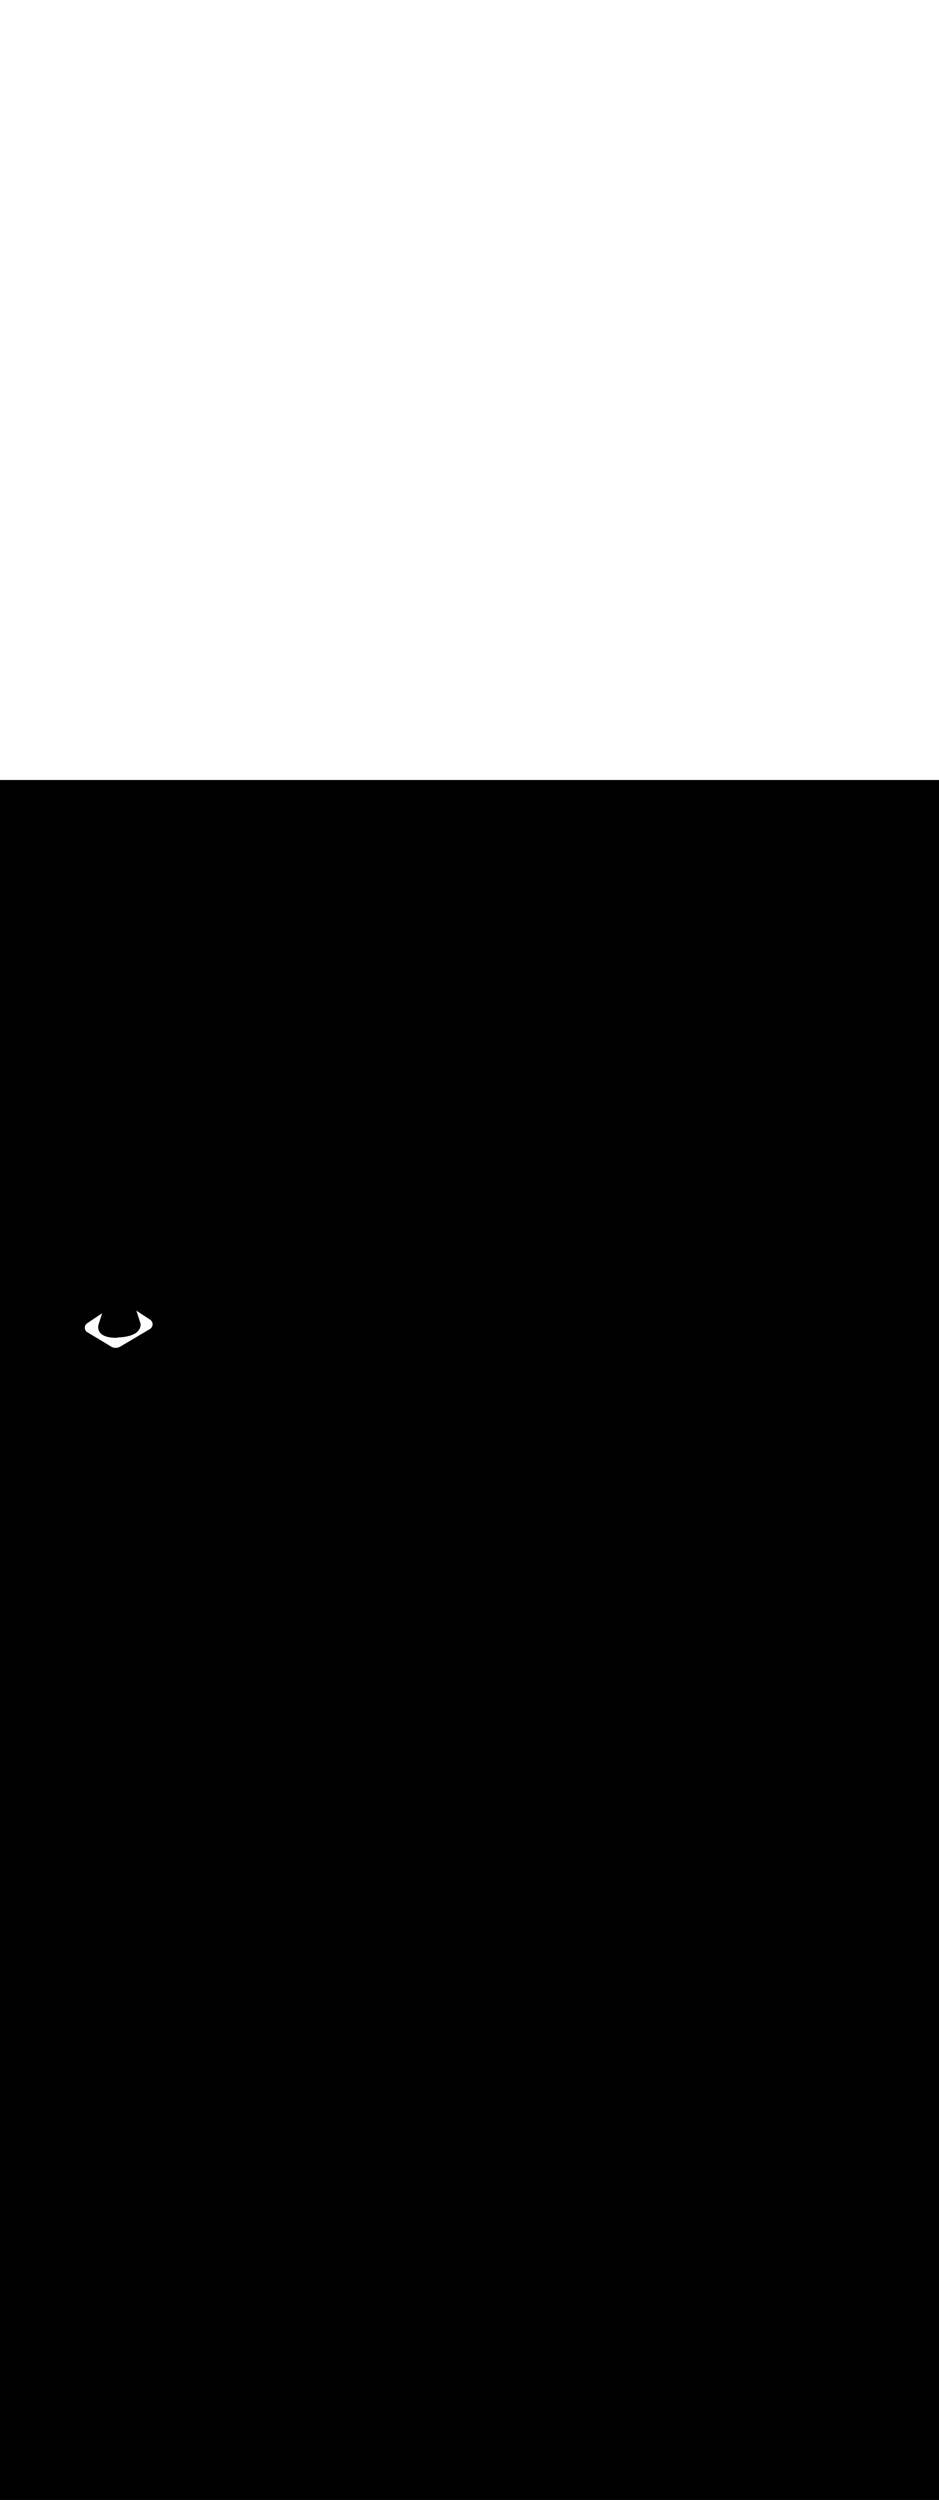<svg:svg xmlns:svg="http://www.w3.org/2000/svg" version="1.1" id="Layer_1" x="0px" y="0px" viewBox="0 0 500 500" style="width: 188px;" xml:space="preserve" data-imageid="pipeline-31" imageName="Pipeline" class="illustrations_image"><svg:rect x="0" y="0" width="100%" height="100%" fill="black" /><svg:g id="white-shapes" style="display:inline;opacity:1"><svg:style type="text/css" style="fill:white;display:inline;opacity:1" fill="white" /><svg:path class="st7_pipeline-31" d="M 45.691 292.988 L 45.693 292.991 L 45.699 293 L 45.702 293.003 L 45.708 293.012 L 45.71 293.015 L 45.716 293.024 L 45.718 293.027 L 45.725 293.036 L 45.727 293.039 L 45.733 293.048 L 45.736 293.051 L 45.742 293.06 L 45.744 293.063 L 45.751 293.071 L 45.753 293.074 L 45.759 293.083 L 45.762 293.086 L 45.768 293.094 L 45.771 293.097 L 45.777 293.105 L 45.779 293.108 L 45.786 293.117 L 45.788 293.119 L 45.795 293.128 L 45.797 293.13 L 45.804 293.139 L 45.806 293.141 L 45.813 293.15 L 45.815 293.152 L 45.822 293.161 L 45.824 293.163 L 45.831 293.171 L 45.834 293.174 L 45.841 293.182 L 45.843 293.184 L 45.85 293.192 L 45.852 293.195 L 45.859 293.203 L 45.861 293.205 L 45.869 293.213 L 45.871 293.216 L 45.878 293.224 L 45.88 293.226 L 45.887 293.234 L 45.889 293.236 L 45.897 293.244 L 45.899 293.246 L 45.906 293.254 L 45.908 293.256 L 45.916 293.264 L 45.918 293.266 L 45.925 293.274 L 45.927 293.276 L 45.935 293.283 L 45.937 293.285 L 45.944 293.293 L 45.946 293.295 L 45.954 293.303 L 45.956 293.305 L 45.964 293.312 L 45.966 293.314 L 45.973 293.321 L 45.975 293.323 L 45.983 293.331 L 45.985 293.333 L 45.993 293.34 L 45.995 293.342 L 46.002 293.349 L 46.004 293.351 L 46.012 293.358 L 46.014 293.36 L 46.022 293.367 L 46.024 293.369 L 46.032 293.376 L 46.034 293.378 L 46.042 293.385 L 46.043 293.387 L 46.051 293.394 L 46.053 293.395 L 46.061 293.403 L 46.063 293.404 L 46.071 293.411 L 46.073 293.413 L 46.081 293.42 L 46.083 293.421 L 46.091 293.428 L 46.092 293.43 L 46.101 293.437 L 46.102 293.438 L 46.11 293.445 L 46.112 293.446 L 46.12 293.453 L 46.122 293.455 L 46.13 293.462 L 46.132 293.463 L 46.14 293.47 L 46.142 293.471 L 46.15 293.478 L 46.152 293.479 L 46.16 293.486 L 46.161 293.487 L 46.17 293.494 L 46.171 293.495 L 46.18 293.502 L 46.181 293.503 L 46.19 293.51 L 46.191 293.511 L 46.2 293.517 L 46.201 293.519 L 46.209 293.525 L 46.211 293.526 L 46.219 293.533 L 46.221 293.534 L 46.229 293.541 L 46.231 293.542 L 46.239 293.548 L 46.24 293.549 L 46.249 293.556 L 46.25 293.557 L 46.259 293.563 L 46.26 293.564 L 46.269 293.57 L 46.27 293.571 L 46.279 293.578 L 46.28 293.579 L 46.288 293.585 L 46.29 293.586 L 46.298 293.592 L 46.299 293.593 L 46.308 293.6 L 46.309 293.6 L 46.318 293.607 L 46.319 293.608 L 46.328 293.614 L 46.329 293.615 L 46.338 293.621 L 46.339 293.622 L 46.347 293.628 L 46.348 293.629 L 46.357 293.635 L 46.358 293.636 L 46.367 293.642 L 46.368 293.643 L 46.377 293.649 L 46.378 293.649 L 46.386 293.656 L 46.387 293.656 L 46.396 293.662 L 46.397 293.663 L 46.406 293.669 L 46.407 293.67 L 46.416 293.676 L 46.416 293.676 L 46.425 293.683 L 46.426 293.683 L 46.435 293.689 L 46.435 293.69 L 46.444 293.696 L 46.445 293.696 L 46.454 293.703 L 46.455 293.703 L 46.464 293.709 L 46.464 293.709 L 46.473 293.716 L 46.474 293.716 L 46.483 293.722 L 46.483 293.722 L 46.492 293.729 L 46.493 293.729 L 46.502 293.735 L 46.502 293.735 L 46.511 293.741 L 46.521 293.748 L 46.53 293.754 L 46.539 293.76 L 46.549 293.767 L 46.558 293.773 L 46.567 293.779 L 46.577 293.785 L 46.586 293.792 L 46.595 293.798 L 46.604 293.804 L 46.614 293.81 L 46.623 293.816 L 46.642 293.828 L 46.766 293.903 L 47.015 294.053 L 47.139 294.127 L 47.263 294.202 L 47.388 294.277 L 47.885 294.576 L 48.009 294.651 L 48.754 295.099 L 48.879 295.174 L 49.624 295.622 L 49.748 295.697 L 50.121 295.921 L 50.245 295.996 L 50.494 296.146 L 50.618 296.22 L 51.363 296.669 L 51.488 296.744 L 51.612 296.818 L 51.736 296.893 L 52.233 297.192 L 52.357 297.267 L 52.73 297.491 L 52.854 297.566 L 53.227 297.79 L 53.351 297.865 L 54.097 298.313 L 54.221 298.388 L 54.345 298.463 L 54.47 298.538 L 54.594 298.612 L 54.966 298.837 L 55.091 298.911 L 55.463 299.136 L 55.588 299.21 L 55.836 299.36 L 55.96 299.434 L 56.706 299.883 L 56.83 299.958 L 57.203 300.182 L 57.327 300.257 L 57.576 300.406 L 57.7 300.481 L 58.321 300.855 L 58.445 300.929 L 58.57 301.004 L 58.927 301.219 L 58.954 301.239 L 58.959 301.242 L 59.002 301.272 L 59.007 301.275 L 59.05 301.304 L 59.056 301.307 L 59.099 301.335 L 59.104 301.339 L 59.147 301.366 L 59.153 301.369 L 59.196 301.396 L 59.202 301.4 L 59.246 301.426 L 59.251 301.429 L 59.295 301.455 L 59.3 301.458 L 59.345 301.483 L 59.35 301.486 L 59.395 301.511 L 59.4 301.514 L 59.445 301.537 L 59.45 301.54 L 59.495 301.564 L 59.501 301.566 L 59.546 301.589 L 59.552 301.592 L 59.597 301.614 L 59.602 301.617 L 59.648 301.638 L 59.654 301.641 L 59.699 301.662 L 59.705 301.664 L 59.751 301.684 L 59.757 301.687 L 59.803 301.707 L 59.808 301.709 L 59.854 301.728 L 59.86 301.73 L 59.907 301.749 L 59.912 301.751 L 59.959 301.769 L 59.965 301.771 L 60.011 301.789 L 60.017 301.791 L 60.064 301.807 L 60.07 301.809 L 60.117 301.825 L 60.123 301.827 L 60.17 301.843 L 60.176 301.845 L 60.223 301.86 L 60.229 301.861 L 60.276 301.876 L 60.282 301.877 L 60.33 301.891 L 60.335 301.893 L 60.383 301.906 L 60.389 301.908 L 60.437 301.92 L 60.443 301.922 L 60.491 301.934 L 60.496 301.935 L 60.544 301.946 L 60.55 301.948 L 60.599 301.958 L 60.604 301.96 L 60.653 301.97 L 60.659 301.971 L 60.707 301.981 L 60.713 301.982 L 60.761 301.991 L 60.767 301.992 L 60.816 302 L 60.822 302.001 L 60.87 302.009 L 60.876 302.01 L 60.925 302.017 L 60.931 302.018 L 60.98 302.024 L 60.986 302.025 L 61.034 302.031 L 61.04 302.032 L 61.089 302.037 L 61.095 302.038 L 61.144 302.043 L 61.15 302.043 L 61.199 302.048 L 61.205 302.048 L 61.254 302.052 L 61.26 302.052 L 61.309 302.055 L 61.315 302.056 L 61.364 302.058 L 61.37 302.058 L 61.419 302.06 L 61.425 302.061 L 61.474 302.062 L 61.48 302.062 L 61.529 302.063 L 61.535 302.063 L 61.585 302.063 L 61.59 302.063 L 61.64 302.063 L 61.646 302.062 L 61.695 302.061 L 61.701 302.061 L 61.75 302.06 L 61.756 302.06 L 61.805 302.057 L 61.811 302.057 L 61.861 302.054 L 61.866 302.054 L 61.916 302.051 L 61.922 302.05 L 61.971 302.046 L 61.977 302.046 L 62.026 302.042 L 62.032 302.041 L 62.081 302.036 L 62.087 302.035 L 62.136 302.03 L 62.142 302.029 L 62.191 302.023 L 62.197 302.022 L 62.246 302.015 L 62.252 302.015 L 62.301 302.007 L 62.307 302.006 L 62.356 301.998 L 62.362 301.998 L 62.411 301.989 L 62.416 301.988 L 62.466 301.979 L 62.471 301.978 L 62.52 301.968 L 62.526 301.967 L 62.575 301.957 L 62.58 301.956 L 62.629 301.945 L 62.635 301.944 L 62.684 301.933 L 62.689 301.931 L 62.738 301.919 L 62.744 301.918 L 62.792 301.906 L 62.798 301.904 L 62.847 301.891 L 62.852 301.89 L 62.901 301.876 L 62.906 301.874 L 62.955 301.86 L 62.96 301.859 L 63.008 301.844 L 63.014 301.842 L 63.062 301.827 L 63.067 301.825 L 63.116 301.81 L 63.121 301.808 L 63.169 301.791 L 63.175 301.79 L 63.223 301.773 L 63.228 301.771 L 63.276 301.753 L 63.281 301.751 L 63.329 301.733 L 63.334 301.731 L 63.382 301.713 L 63.387 301.71 L 63.435 301.691 L 63.44 301.689 L 63.487 301.669 L 63.492 301.667 L 63.54 301.647 L 63.545 301.645 L 63.592 301.624 L 63.597 301.622 L 63.644 301.6 L 63.649 301.598 L 63.696 301.576 L 63.701 301.574 L 63.748 301.551 L 63.753 301.549 L 63.799 301.525 L 63.804 301.523 L 63.851 301.499 L 63.856 301.497 L 63.902 301.473 L 63.907 301.47 L 63.953 301.445 L 63.958 301.443 L 64.004 301.417 L 64.008 301.415 L 64.054 301.389 L 64.059 301.386 L 64.105 301.36 L 64.109 301.357 L 64.155 301.33 L 64.313 301.236 L 64.472 301.142 L 64.631 301.048 L 64.789 300.954 L 64.948 300.86 L 65.106 300.767 L 65.265 300.673 L 65.424 300.579 L 65.582 300.485 L 65.741 300.391 L 65.899 300.297 L 66.058 300.203 L 66.216 300.109 L 66.375 300.015 L 66.534 299.921 L 66.692 299.827 L 66.851 299.733 L 67.009 299.639 L 67.168 299.545 L 67.327 299.451 L 67.485 299.357 L 67.644 299.264 L 67.802 299.17 L 67.961 299.076 L 68.119 298.982 L 68.278 298.888 L 68.437 298.794 L 68.595 298.7 L 68.754 298.606 L 68.912 298.512 L 69.071 298.418 L 69.23 298.324 L 69.388 298.23 L 69.547 298.136 L 69.705 298.042 L 69.864 297.948 L 70.023 297.854 L 70.181 297.76 L 70.34 297.667 L 70.498 297.573 L 70.657 297.479 L 70.815 297.385 L 70.974 297.291 L 71.133 297.197 L 71.291 297.103 L 71.45 297.009 L 71.608 296.915 L 71.767 296.821 L 71.926 296.727 L 72.084 296.633 L 72.243 296.539 L 72.401 296.445 L 72.56 296.351 L 72.718 296.257 L 72.877 296.164 L 73.036 296.07 L 73.194 295.976 L 73.353 295.882 L 73.511 295.788 L 73.67 295.694 L 73.829 295.6 L 73.987 295.506 L 74.146 295.412 L 74.304 295.318 L 74.463 295.224 L 74.621 295.13 L 74.78 295.036 L 74.939 294.942 L 75.097 294.848 L 75.256 294.754 L 75.414 294.66 L 75.573 294.567 L 75.732 294.473 L 75.89 294.379 L 76.049 294.285 L 76.207 294.191 L 76.366 294.097 L 76.525 294.003 L 76.683 293.909 L 76.842 293.815 L 77 293.721 L 77.159 293.627 L 77.317 293.533 L 77.476 293.439 L 77.635 293.345 L 77.793 293.251 L 77.952 293.157 L 78.11 293.064 L 78.269 292.97 L 78.428 292.876 L 78.586 292.782 L 78.745 292.688 L 78.903 292.594 L 79.062 292.5 L 79.22 292.406 L 79.379 292.312 L 79.538 292.218 L 79.696 292.124 L 79.855 292.03 L 79.872 292.02 L 79.905 291.998 L 79.912 291.994 L 79.944 291.972 L 79.951 291.967 L 79.983 291.945 L 79.99 291.94 L 80.022 291.917 L 80.028 291.913 L 80.06 291.889 L 80.066 291.884 L 80.097 291.861 L 80.103 291.856 L 80.134 291.831 L 80.14 291.826 L 80.17 291.802 L 80.176 291.797 L 80.206 291.771 L 80.212 291.766 L 80.241 291.741 L 80.247 291.736 L 80.276 291.71 L 80.281 291.704 L 80.31 291.678 L 80.315 291.672 L 80.343 291.646 L 80.349 291.64 L 80.376 291.613 L 80.381 291.608 L 80.408 291.58 L 80.414 291.574 L 80.44 291.547 L 80.445 291.541 L 80.471 291.513 L 80.476 291.507 L 80.502 291.478 L 80.507 291.472 L 80.532 291.443 L 80.537 291.438 L 80.561 291.408 L 80.566 291.402 L 80.59 291.373 L 80.595 291.367 L 80.619 291.337 L 80.623 291.331 L 80.646 291.3 L 80.651 291.294 L 80.674 291.263 L 80.678 291.257 L 80.7 291.226 L 80.704 291.22 L 80.726 291.189 L 80.73 291.183 L 80.751 291.151 L 80.756 291.145 L 80.776 291.113 L 80.78 291.106 L 80.8 291.074 L 80.804 291.068 L 80.824 291.035 L 80.828 291.029 L 80.847 290.996 L 80.851 290.99 L 80.869 290.957 L 80.873 290.95 L 80.891 290.917 L 80.894 290.91 L 80.912 290.877 L 80.915 290.87 L 80.933 290.837 L 80.936 290.83 L 80.952 290.796 L 80.956 290.789 L 80.972 290.755 L 80.975 290.748 L 80.99 290.714 L 80.993 290.707 L 81.008 290.673 L 81.011 290.666 L 81.026 290.631 L 81.029 290.624 L 81.042 290.589 L 81.045 290.582 L 81.059 290.547 L 81.061 290.54 L 81.074 290.505 L 81.077 290.498 L 81.089 290.462 L 81.091 290.455 L 81.103 290.42 L 81.105 290.412 L 81.117 290.377 L 81.119 290.369 L 81.13 290.333 L 81.132 290.326 L 81.142 290.29 L 81.144 290.283 L 81.154 290.247 L 81.155 290.239 L 81.165 290.203 L 81.166 290.196 L 81.175 290.159 L 81.177 290.152 L 81.185 290.115 L 81.186 290.108 L 81.193 290.071 L 81.195 290.064 L 81.202 290.027 L 81.203 290.019 L 81.209 289.983 L 81.211 289.975 L 81.216 289.938 L 81.218 289.931 L 81.223 289.894 L 81.224 289.886 L 81.228 289.849 L 81.229 289.841 L 81.233 289.804 L 81.234 289.796 L 81.237 289.759 L 81.238 289.751 L 81.241 289.714 L 81.242 289.706 L 81.244 289.669 L 81.244 289.661 L 81.246 289.624 L 81.246 289.616 L 81.247 289.579 L 81.248 289.571 L 81.248 289.534 L 81.248 289.526 L 81.248 289.488 L 81.248 289.48 L 81.247 289.443 L 81.247 289.435 L 81.246 289.398 L 81.246 289.39 L 81.244 289.352 L 81.243 289.344 L 81.241 289.307 L 81.24 289.299 L 81.237 289.262 L 81.237 289.254 L 81.233 289.216 L 81.232 289.208 L 81.228 289.171 L 81.227 289.163 L 81.222 289.126 L 81.221 289.118 L 81.216 289.081 L 81.214 289.073 L 81.208 289.036 L 81.207 289.027 L 81.2 288.99 L 81.199 288.982 L 81.191 288.945 L 81.19 288.937 L 81.182 288.9 L 81.18 288.892 L 81.171 288.856 L 81.169 288.847 L 81.16 288.811 L 81.158 288.803 L 81.148 288.766 L 81.146 288.758 L 81.135 288.722 L 81.133 288.714 L 81.122 288.677 L 81.119 288.669 L 81.108 288.633 L 81.105 288.625 L 81.093 288.589 L 81.09 288.581 L 81.077 288.545 L 81.074 288.537 L 81.06 288.501 L 81.057 288.493 L 81.043 288.458 L 81.039 288.45 L 81.025 288.414 L 81.021 288.406 L 81.005 288.371 L 81.002 288.363 L 80.986 288.328 L 80.982 288.32 L 80.965 288.286 L 80.961 288.278 L 80.944 288.243 L 80.94 288.235 L 80.921 288.201 L 80.917 288.193 L 80.898 288.159 L 80.894 288.152 L 80.874 288.118 L 80.87 288.11 L 80.85 288.076 L 80.845 288.069 L 80.824 288.035 L 80.824 288.036 L 80.816 288.023 L 80.81 288.014 L 80.804 288.004 L 80.798 287.995 L 80.792 287.986 L 80.785 287.977 L 80.779 287.968 L 80.773 287.958 L 80.767 287.949 L 80.761 287.94 L 80.754 287.93 L 80.748 287.921 L 80.742 287.912 L 80.735 287.902 L 80.735 287.902 L 80.729 287.893 L 80.729 287.892 L 80.722 287.883 L 80.722 287.883 L 80.716 287.874 L 80.716 287.873 L 80.709 287.864 L 80.709 287.864 L 80.703 287.855 L 80.703 287.854 L 80.696 287.845 L 80.696 287.844 L 80.69 287.835 L 80.689 287.835 L 80.683 287.826 L 80.683 287.825 L 80.676 287.816 L 80.676 287.816 L 80.67 287.807 L 80.669 287.806 L 80.663 287.797 L 80.662 287.796 L 80.656 287.787 L 80.656 287.786 L 80.649 287.778 L 80.649 287.777 L 80.643 287.768 L 80.642 287.767 L 80.636 287.758 L 80.635 287.757 L 80.629 287.748 L 80.628 287.747 L 80.622 287.739 L 80.621 287.738 L 80.615 287.729 L 80.614 287.728 L 80.608 287.719 L 80.607 287.718 L 80.6 287.709 L 80.6 287.708 L 80.593 287.699 L 80.592 287.698 L 80.586 287.69 L 80.585 287.688 L 80.579 287.68 L 80.578 287.679 L 80.571 287.67 L 80.57 287.669 L 80.564 287.66 L 80.563 287.659 L 80.557 287.65 L 80.556 287.649 L 80.549 287.64 L 80.548 287.639 L 80.542 287.631 L 80.541 287.629 L 80.534 287.621 L 80.533 287.619 L 80.526 287.611 L 80.525 287.609 L 80.519 287.601 L 80.517 287.6 L 80.511 287.591 L 80.51 287.59 L 80.503 287.581 L 80.502 287.58 L 80.495 287.571 L 80.494 287.57 L 80.487 287.561 L 80.486 287.56 L 80.479 287.552 L 80.478 287.55 L 80.471 287.542 L 80.47 287.54 L 80.463 287.532 L 80.462 287.53 L 80.455 287.522 L 80.453 287.52 L 80.446 287.512 L 80.445 287.51 L 80.438 287.502 L 80.437 287.501 L 80.43 287.492 L 80.428 287.491 L 80.421 287.483 L 80.42 287.481 L 80.413 287.473 L 80.411 287.471 L 80.404 287.463 L 80.403 287.461 L 80.395 287.453 L 80.394 287.451 L 80.387 287.443 L 80.385 287.442 L 80.378 287.434 L 80.376 287.432 L 80.369 287.424 L 80.367 287.422 L 80.36 287.414 L 80.358 287.412 L 80.351 287.404 L 80.349 287.402 L 80.342 287.395 L 80.34 287.393 L 80.333 287.385 L 80.331 287.383 L 80.323 287.375 L 80.321 287.373 L 80.314 287.366 L 80.312 287.364 L 80.305 287.356 L 80.303 287.354 L 80.295 287.346 L 80.293 287.344 L 80.285 287.337 L 80.283 287.335 L 80.276 287.327 L 80.274 287.325 L 80.266 287.318 L 80.264 287.316 L 80.256 287.308 L 80.254 287.306 L 80.246 287.299 L 80.244 287.297 L 80.236 287.289 L 80.234 287.287 L 80.226 287.28 L 80.224 287.278 L 80.216 287.271 L 80.213 287.269 L 80.205 287.261 L 80.203 287.259 L 80.195 287.252 L 80.192 287.25 L 80.184 287.243 L 80.182 287.241 L 80.174 287.234 L 80.171 287.231 L 80.163 287.224 L 80.161 287.222 L 80.152 287.215 L 80.15 287.213 L 80.141 287.206 L 80.139 287.204 L 80.13 287.197 L 80.128 287.195 L 80.119 287.188 L 80.117 287.186 L 80.108 287.179 L 80.105 287.177 L 80.097 287.171 L 80.094 287.168 L 80.086 287.162 L 80.083 287.159 L 80.074 287.153 L 80.071 287.151 L 80.063 287.144 L 80.06 287.142 L 80.051 287.136 L 80.048 287.133 L 80.039 287.127 L 80.036 287.125 L 80.027 287.118 L 80.024 287.116 L 80.015 287.11 L 80.012 287.108 L 80.003 287.102 L 80 287.099 L 79.991 287.093 L 79.988 287.091 L 79.979 287.085 L 79.974 287.082 L 79.842 286.996 L 79.711 286.91 L 79.317 286.652 L 79.186 286.566 L 78.923 286.395 L 78.792 286.309 L 78.66 286.223 L 78.529 286.137 L 78.398 286.051 L 78.267 285.965 L 78.135 285.879 L 78.004 285.794 L 77.873 285.708 L 77.741 285.622 L 77.61 285.536 L 77.479 285.45 L 77.347 285.364 L 77.216 285.278 L 77.085 285.193 L 76.953 285.107 L 76.822 285.021 L 76.691 284.935 L 76.559 284.849 L 76.297 284.677 L 76.166 284.592 L 76.034 284.506 L 75.772 284.334 L 75.64 284.248 L 75.378 284.076 L 75.246 283.991 L 75.115 283.905 L 74.852 283.733 L 74.721 283.647 L 74.59 283.561 L 74.458 283.475 L 74.327 283.39 L 74.196 283.304 L 73.933 283.132 L 73.802 283.046 L 73.671 282.96 L 73.539 282.874 L 73.408 282.789 L 73.277 282.703 L 73.145 282.617 L 73.014 282.531 L 72.751 282.359 L 72.62 282.273 L 72.616 282.271 L 72.631 282.317 L 72.649 282.373 L 72.667 282.43 L 72.685 282.486 L 72.721 282.6 L 72.74 282.656 L 72.758 282.713 L 72.776 282.769 L 72.794 282.826 L 72.812 282.882 L 72.849 282.995 L 72.867 283.052 L 72.885 283.109 L 72.903 283.165 L 72.94 283.278 L 72.958 283.335 L 72.976 283.391 L 72.994 283.448 L 73.012 283.505 L 73.031 283.561 L 73.067 283.674 L 73.085 283.731 L 73.103 283.787 L 73.116 283.826 L 73.183 284.033 L 73.267 284.291 L 73.35 284.55 L 73.434 284.808 L 73.518 285.067 L 73.602 285.326 L 73.686 285.584 L 73.77 285.843 L 73.853 286.101 L 73.937 286.36 L 74.021 286.619 L 74.105 286.877 L 74.189 287.136 L 74.273 287.394 L 74.356 287.653 L 74.44 287.911 L 74.524 288.17 L 74.608 288.429 L 74.692 288.687 L 74.776 288.946 L 74.785 288.978 L 74.785 288.98 L 74.786 288.984 L 74.788 288.99 L 74.789 288.995 L 74.791 289.004 L 74.792 289.009 L 74.795 289.022 L 74.796 289.027 L 74.8 289.044 L 74.801 289.049 L 74.805 289.069 L 74.806 289.074 L 74.81 289.097 L 74.811 289.103 L 74.816 289.129 L 74.817 289.135 L 74.821 289.165 L 74.822 289.171 L 74.827 289.204 L 74.828 289.21 L 74.833 289.245 L 74.834 289.252 L 74.839 289.291 L 74.839 289.297 L 74.844 289.339 L 74.845 289.345 L 74.849 289.39 L 74.85 289.397 L 74.854 289.444 L 74.854 289.451 L 74.858 289.501 L 74.858 289.509 L 74.861 289.561 L 74.862 289.569 L 74.864 289.624 L 74.864 289.632 L 74.866 289.689 L 74.866 289.697 L 74.866 289.757 L 74.866 289.765 L 74.866 289.828 L 74.866 289.836 L 74.865 289.901 L 74.864 289.909 L 74.862 289.976 L 74.861 289.985 L 74.858 290.054 L 74.857 290.062 L 74.852 290.134 L 74.851 290.142 L 74.845 290.216 L 74.844 290.225 L 74.836 290.3 L 74.835 290.309 L 74.825 290.386 L 74.824 290.395 L 74.812 290.474 L 74.811 290.484 L 74.797 290.564 L 74.795 290.574 L 74.78 290.656 L 74.778 290.666 L 74.761 290.75 L 74.759 290.76 L 74.739 290.845 L 74.737 290.855 L 74.715 290.941 L 74.713 290.952 L 74.689 291.039 L 74.686 291.05 L 74.659 291.139 L 74.656 291.149 L 74.627 291.24 L 74.624 291.25 L 74.592 291.342 L 74.588 291.352 L 74.554 291.445 L 74.55 291.455 L 74.513 291.549 L 74.508 291.56 L 74.469 291.654 L 74.464 291.665 L 74.421 291.76 L 74.416 291.771 L 74.37 291.867 L 74.365 291.877 L 74.315 291.974 L 74.31 291.985 L 74.257 292.082 L 74.251 292.092 L 74.195 292.19 L 74.189 292.201 L 74.13 292.299 L 74.123 292.309 L 74.06 292.408 L 74.054 292.418 L 73.987 292.517 L 73.98 292.527 L 73.909 292.627 L 73.902 292.637 L 73.828 292.736 L 73.82 292.746 L 73.742 292.845 L 73.734 292.855 L 73.652 292.954 L 73.644 292.964 L 73.558 293.063 L 73.549 293.072 L 73.459 293.172 L 73.45 293.181 L 73.355 293.28 L 73.347 293.289 L 73.247 293.387 L 73.238 293.396 L 73.134 293.494 L 73.126 293.503 L 73.017 293.601 L 73.008 293.609 L 72.894 293.706 L 72.885 293.714 L 72.767 293.811 L 72.758 293.818 L 72.635 293.915 L 72.626 293.922 L 72.497 294.018 L 72.488 294.024 L 72.355 294.119 L 72.345 294.126 L 72.207 294.22 L 72.198 294.226 L 72.053 294.32 L 72.044 294.325 L 71.895 294.418 L 71.886 294.423 L 71.731 294.515 L 71.722 294.52 L 71.561 294.61 L 71.552 294.615 L 71.386 294.704 L 71.377 294.709 L 71.205 294.796 L 71.196 294.801 L 71.018 294.887 L 71.009 294.891 L 70.825 294.976 L 70.816 294.98 L 70.626 295.064 L 70.618 295.067 L 70.421 295.149 L 70.413 295.153 L 70.21 295.233 L 70.202 295.236 L 69.993 295.315 L 69.985 295.318 L 69.769 295.395 L 69.761 295.398 L 69.539 295.473 L 69.531 295.475 L 69.302 295.548 L 69.294 295.551 L 69.059 295.622 L 69.051 295.624 L 68.808 295.693 L 68.801 295.695 L 68.551 295.762 L 68.544 295.764 L 68.288 295.829 L 68.28 295.83 L 68.017 295.893 L 68.01 295.894 L 67.739 295.954 L 67.732 295.956 L 67.453 296.013 L 67.447 296.015 L 67.161 296.07 L 67.154 296.071 L 66.861 296.124 L 66.854 296.125 L 66.553 296.175 L 66.547 296.176 L 66.238 296.223 L 66.232 296.224 L 65.915 296.268 L 65.909 296.269 L 65.584 296.311 L 65.579 296.311 L 65.246 296.35 L 65.24 296.351 L 64.899 296.386 L 64.894 296.387 L 64.544 296.419 L 64.539 296.42 L 64.181 296.449 L 64.176 296.45 L 63.81 296.476 L 63.805 296.476 L 63.43 296.499 L 63.425 296.499 L 63.051 296.518 L 63.045 296.519 L 62.68 296.533 L 62.674 296.533 L 62.467 296.539 L 62.444 296.563 L 62.407 296.595 L 62.366 296.623 L 62.324 296.647 L 62.279 296.667 L 62.232 296.682 L 62.184 296.693 L 62.136 296.699 L 62.102 296.699 L 62.102 296.7 L 61.769 296.701 L 61.763 296.701 L 61.439 296.698 L 61.433 296.698 L 61.116 296.692 L 61.11 296.692 L 60.801 296.682 L 60.795 296.682 L 60.493 296.668 L 60.487 296.668 L 60.193 296.651 L 60.186 296.65 L 59.9 296.63 L 59.893 296.629 L 59.614 296.606 L 59.607 296.605 L 59.335 296.578 L 59.327 296.577 L 59.062 296.547 L 59.055 296.546 L 58.797 296.513 L 58.79 296.512 L 58.539 296.476 L 58.531 296.475 L 58.287 296.435 L 58.279 296.434 L 58.042 296.392 L 58.033 296.391 L 57.803 296.346 L 57.794 296.344 L 57.57 296.297 L 57.562 296.295 L 57.344 296.245 L 57.335 296.243 L 57.124 296.19 L 57.115 296.188 L 56.91 296.133 L 56.901 296.13 L 56.703 296.073 L 56.693 296.07 L 56.501 296.01 L 56.491 296.007 L 56.305 295.945 L 56.295 295.942 L 56.114 295.877 L 56.105 295.874 L 55.93 295.808 L 55.92 295.804 L 55.751 295.735 L 55.741 295.731 L 55.577 295.661 L 55.567 295.656 L 55.409 295.584 L 55.399 295.58 L 55.246 295.506 L 55.236 295.501 L 55.089 295.425 L 55.078 295.419 L 54.937 295.342 L 54.926 295.336 L 54.79 295.258 L 54.779 295.251 L 54.648 295.171 L 54.637 295.165 L 54.511 295.083 L 54.5 295.076 L 54.378 294.993 L 54.368 294.986 L 54.251 294.902 L 54.241 294.894 L 54.129 294.809 L 54.118 294.801 L 54.011 294.714 L 54.001 294.706 L 53.898 294.619 L 53.888 294.61 L 53.789 294.521 L 53.779 294.512 L 53.685 294.423 L 53.676 294.414 L 53.586 294.324 L 53.576 294.314 L 53.491 294.223 L 53.481 294.213 L 53.4 294.122 L 53.391 294.112 L 53.314 294.02 L 53.305 294.009 L 53.231 293.917 L 53.223 293.906 L 53.153 293.814 L 53.145 293.803 L 53.079 293.71 L 53.071 293.698 L 53.009 293.606 L 53.001 293.594 L 52.943 293.501 L 52.936 293.489 L 52.88 293.396 L 52.874 293.384 L 52.822 293.291 L 52.815 293.28 L 52.767 293.186 L 52.761 293.175 L 52.715 293.082 L 52.71 293.07 L 52.667 292.977 L 52.662 292.966 L 52.622 292.873 L 52.618 292.861 L 52.581 292.769 L 52.577 292.758 L 52.543 292.666 L 52.539 292.655 L 52.508 292.564 L 52.504 292.553 L 52.475 292.462 L 52.472 292.451 L 52.446 292.361 L 52.443 292.35 L 52.419 292.261 L 52.417 292.25 L 52.396 292.162 L 52.393 292.152 L 52.374 292.065 L 52.372 292.054 L 52.355 291.968 L 52.353 291.958 L 52.339 291.873 L 52.337 291.863 L 52.324 291.779 L 52.323 291.769 L 52.312 291.686 L 52.311 291.677 L 52.302 291.596 L 52.301 291.586 L 52.293 291.506 L 52.293 291.497 L 52.287 291.419 L 52.286 291.41 L 52.282 291.333 L 52.282 291.324 L 52.279 291.249 L 52.278 291.24 L 52.277 291.167 L 52.277 291.159 L 52.276 291.087 L 52.276 291.079 L 52.277 291.009 L 52.277 291.001 L 52.279 290.933 L 52.28 290.926 L 52.282 290.86 L 52.283 290.852 L 52.286 290.801 L 52.288 290.75 L 52.288 290.742 L 52.292 290.676 L 52.292 290.669 L 52.297 290.605 L 52.297 290.598 L 52.303 290.537 L 52.303 290.53 L 52.309 290.472 L 52.31 290.465 L 52.316 290.409 L 52.317 290.403 L 52.324 290.35 L 52.324 290.343 L 52.331 290.293 L 52.332 290.287 L 52.34 290.239 L 52.341 290.233 L 52.348 290.189 L 52.349 290.183 L 52.356 290.142 L 52.357 290.136 L 52.364 290.098 L 52.366 290.092 L 52.373 290.057 L 52.374 290.052 L 52.38 290.02 L 52.382 290.015 L 52.388 289.987 L 52.389 289.982 L 52.395 289.957 L 52.396 289.952 L 52.401 289.931 L 52.402 289.926 L 52.407 289.909 L 52.408 289.904 L 52.412 289.89 L 52.413 289.886 L 52.416 289.876 L 52.417 289.872 L 52.418 289.866 L 52.419 289.862 L 52.42 289.86 L 52.423 289.849 L 52.508 289.581 L 52.593 289.314 L 52.678 289.046 L 52.763 288.778 L 52.932 288.243 L 53.017 287.975 L 53.102 287.708 L 53.187 287.44 L 53.272 287.172 L 53.357 286.904 L 53.442 286.637 L 53.611 286.101 L 53.696 285.834 L 53.781 285.566 L 53.866 285.298 L 53.951 285.031 L 54.035 284.763 L 54.12 284.495 L 54.29 283.96 L 54.375 283.692 L 54.393 283.636 L 54.25 283.732 L 54.093 283.837 L 53.937 283.942 L 53.78 284.047 L 53.623 284.152 L 53.467 284.258 L 53.31 284.363 L 53.154 284.468 L 52.997 284.573 L 52.841 284.678 L 52.684 284.783 L 52.527 284.888 L 52.371 284.993 L 52.214 285.098 L 52.058 285.203 L 51.745 285.413 L 51.588 285.518 L 51.432 285.623 L 51.275 285.728 L 51.118 285.833 L 50.962 285.938 L 50.805 286.043 L 50.649 286.148 L 50.492 286.253 L 50.336 286.359 L 50.179 286.464 L 50.022 286.569 L 49.866 286.674 L 49.709 286.779 L 49.553 286.884 L 49.396 286.989 L 49.24 287.094 L 49.083 287.199 L 48.926 287.304 L 48.77 287.409 L 48.613 287.514 L 48.457 287.619 L 48.3 287.724 L 48.144 287.829 L 47.987 287.934 L 47.831 288.039 L 47.674 288.144 L 47.517 288.249 L 47.204 288.46 L 47.048 288.565 L 46.891 288.67 L 46.735 288.775 L 46.578 288.88 L 46.425 288.983 L 46.395 289.002 L 46.388 289.007 L 46.355 289.029 L 46.348 289.033 L 46.316 289.056 L 46.309 289.061 L 46.277 289.084 L 46.271 289.089 L 46.239 289.112 L 46.233 289.117 L 46.202 289.141 L 46.195 289.146 L 46.165 289.171 L 46.159 289.176 L 46.129 289.201 L 46.123 289.206 L 46.093 289.231 L 46.087 289.237 L 46.058 289.262 L 46.052 289.268 L 46.024 289.294 L 46.018 289.3 L 45.99 289.326 L 45.984 289.332 L 45.957 289.359 L 45.951 289.365 L 45.925 289.392 L 45.919 289.398 L 45.893 289.426 L 45.887 289.432 L 45.862 289.46 L 45.856 289.466 L 45.831 289.494 L 45.825 289.5 L 45.801 289.529 L 45.796 289.536 L 45.772 289.565 L 45.766 289.571 L 45.743 289.6 L 45.738 289.607 L 45.715 289.637 L 45.71 289.643 L 45.688 289.673 L 45.683 289.68 L 45.661 289.71 L 45.656 289.717 L 45.635 289.748 L 45.63 289.755 L 45.609 289.786 L 45.605 289.792 L 45.584 289.824 L 45.58 289.831 L 45.56 289.862 L 45.556 289.869 L 45.537 289.901 L 45.533 289.908 L 45.514 289.94 L 45.51 289.947 L 45.492 289.98 L 45.488 289.987 L 45.471 290.02 L 45.467 290.027 L 45.45 290.06 L 45.446 290.067 L 45.43 290.1 L 45.426 290.108 L 45.41 290.141 L 45.407 290.149 L 45.391 290.182 L 45.388 290.19 L 45.373 290.224 L 45.37 290.231 L 45.356 290.265 L 45.353 290.273 L 45.339 290.307 L 45.336 290.315 L 45.323 290.349 L 45.32 290.357 L 45.308 290.391 L 45.305 290.399 L 45.293 290.434 L 45.291 290.442 L 45.279 290.477 L 45.277 290.485 L 45.266 290.52 L 45.264 290.528 L 45.253 290.563 L 45.251 290.571 L 45.242 290.606 L 45.24 290.614 L 45.23 290.65 L 45.228 290.658 L 45.22 290.694 L 45.218 290.702 L 45.21 290.738 L 45.208 290.746 L 45.201 290.782 L 45.2 290.79 L 45.193 290.826 L 45.191 290.834 L 45.185 290.87 L 45.184 290.878 L 45.178 290.915 L 45.177 290.923 L 45.172 290.96 L 45.171 290.968 L 45.166 291.004 L 45.165 291.012 L 45.162 291.049 L 45.161 291.057 L 45.158 291.094 L 45.157 291.102 L 45.154 291.139 L 45.154 291.147 L 45.152 291.184 L 45.151 291.192 L 45.15 291.23 L 45.149 291.238 L 45.148 291.275 L 45.148 291.283 L 45.148 291.32 L 45.148 291.328 L 45.148 291.366 L 45.148 291.374 L 45.149 291.411 L 45.15 291.419 L 45.151 291.457 L 45.152 291.465 L 45.154 291.502 L 45.154 291.51 L 45.157 291.547 L 45.158 291.556 L 45.161 291.593 L 45.162 291.601 L 45.166 291.638 L 45.167 291.647 L 45.171 291.684 L 45.172 291.692 L 45.177 291.729 L 45.179 291.737 L 45.184 291.775 L 45.186 291.783 L 45.192 291.82 L 45.194 291.828 L 45.201 291.865 L 45.202 291.873 L 45.21 291.911 L 45.212 291.919 L 45.22 291.956 L 45.222 291.964 L 45.231 292.001 L 45.233 292.009 L 45.242 292.046 L 45.244 292.054 L 45.255 292.091 L 45.257 292.099 L 45.268 292.135 L 45.27 292.143 L 45.282 292.18 L 45.284 292.188 L 45.296 292.225 L 45.299 292.232 L 45.312 292.269 L 45.314 292.277 L 45.328 292.313 L 45.331 292.321 L 45.345 292.357 L 45.348 292.365 L 45.363 292.401 L 45.366 292.409 L 45.381 292.445 L 45.384 292.452 L 45.4 292.488 L 45.404 292.496 L 45.42 292.531 L 45.424 292.539 L 45.441 292.574 L 45.445 292.582 L 45.463 292.617 L 45.467 292.625 L 45.485 292.66 L 45.489 292.667 L 45.509 292.702 L 45.513 292.71 L 45.533 292.744 L 45.537 292.752 L 45.557 292.786 L 45.562 292.793 L 45.583 292.828 L 45.588 292.835 L 45.609 292.869 L 45.614 292.876 L 45.637 292.91 L 45.641 292.917 L 45.664 292.95 L 45.669 292.957 L 45.689 292.985 L 45.691 292.988 Z" id="element_123" style="fill:white;display:inline;opacity:1" fill="white" /></svg:g></svg:svg>